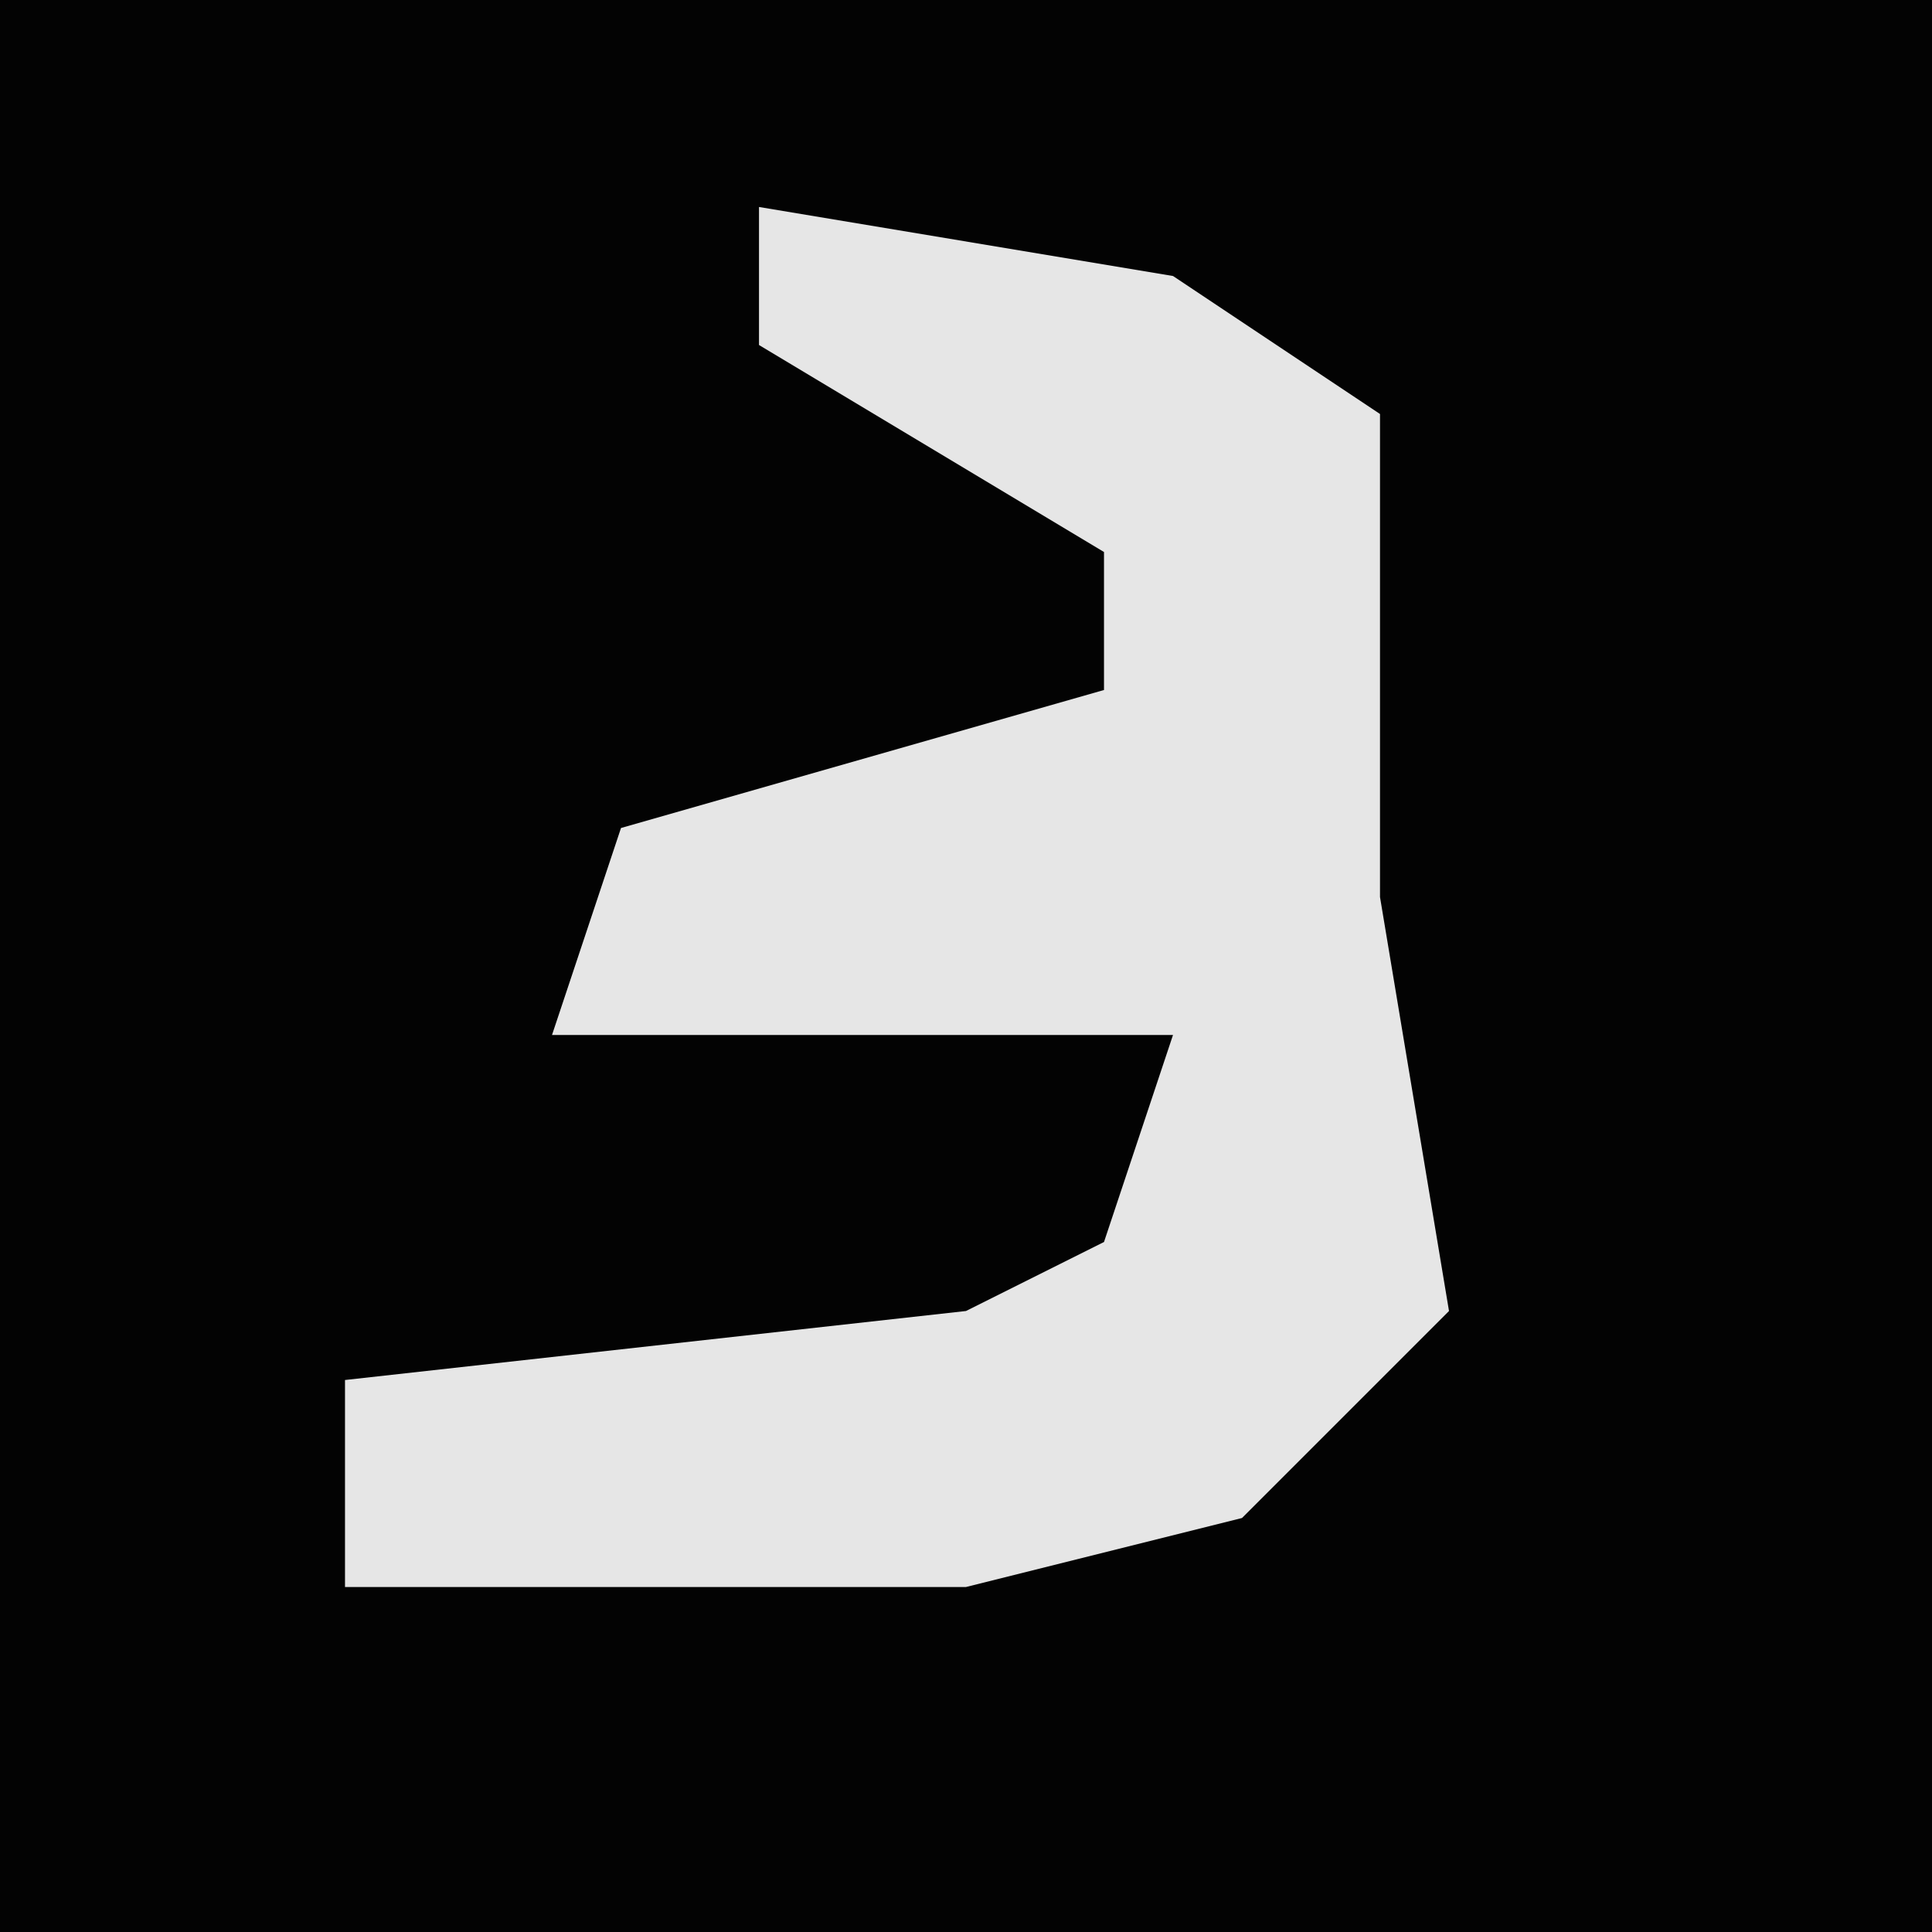 <?xml version="1.0" encoding="UTF-8"?>
<svg version="1.1" xmlns="http://www.w3.org/2000/svg" width="28" height="28">
<path d="M0,0 L28,0 L28,28 L0,28 Z " fill="#030303" transform="translate(0,0)"/>
<path d="M0,0 L6,1 L9,3 L9,10 L10,16 L7,19 L3,20 L-6,20 L-6,17 L3,16 L5,15 L6,12 L-3,12 L-2,9 L5,7 L5,5 L0,2 Z " fill="#E6E6E6" transform="translate(11,3)"/>
</svg>

